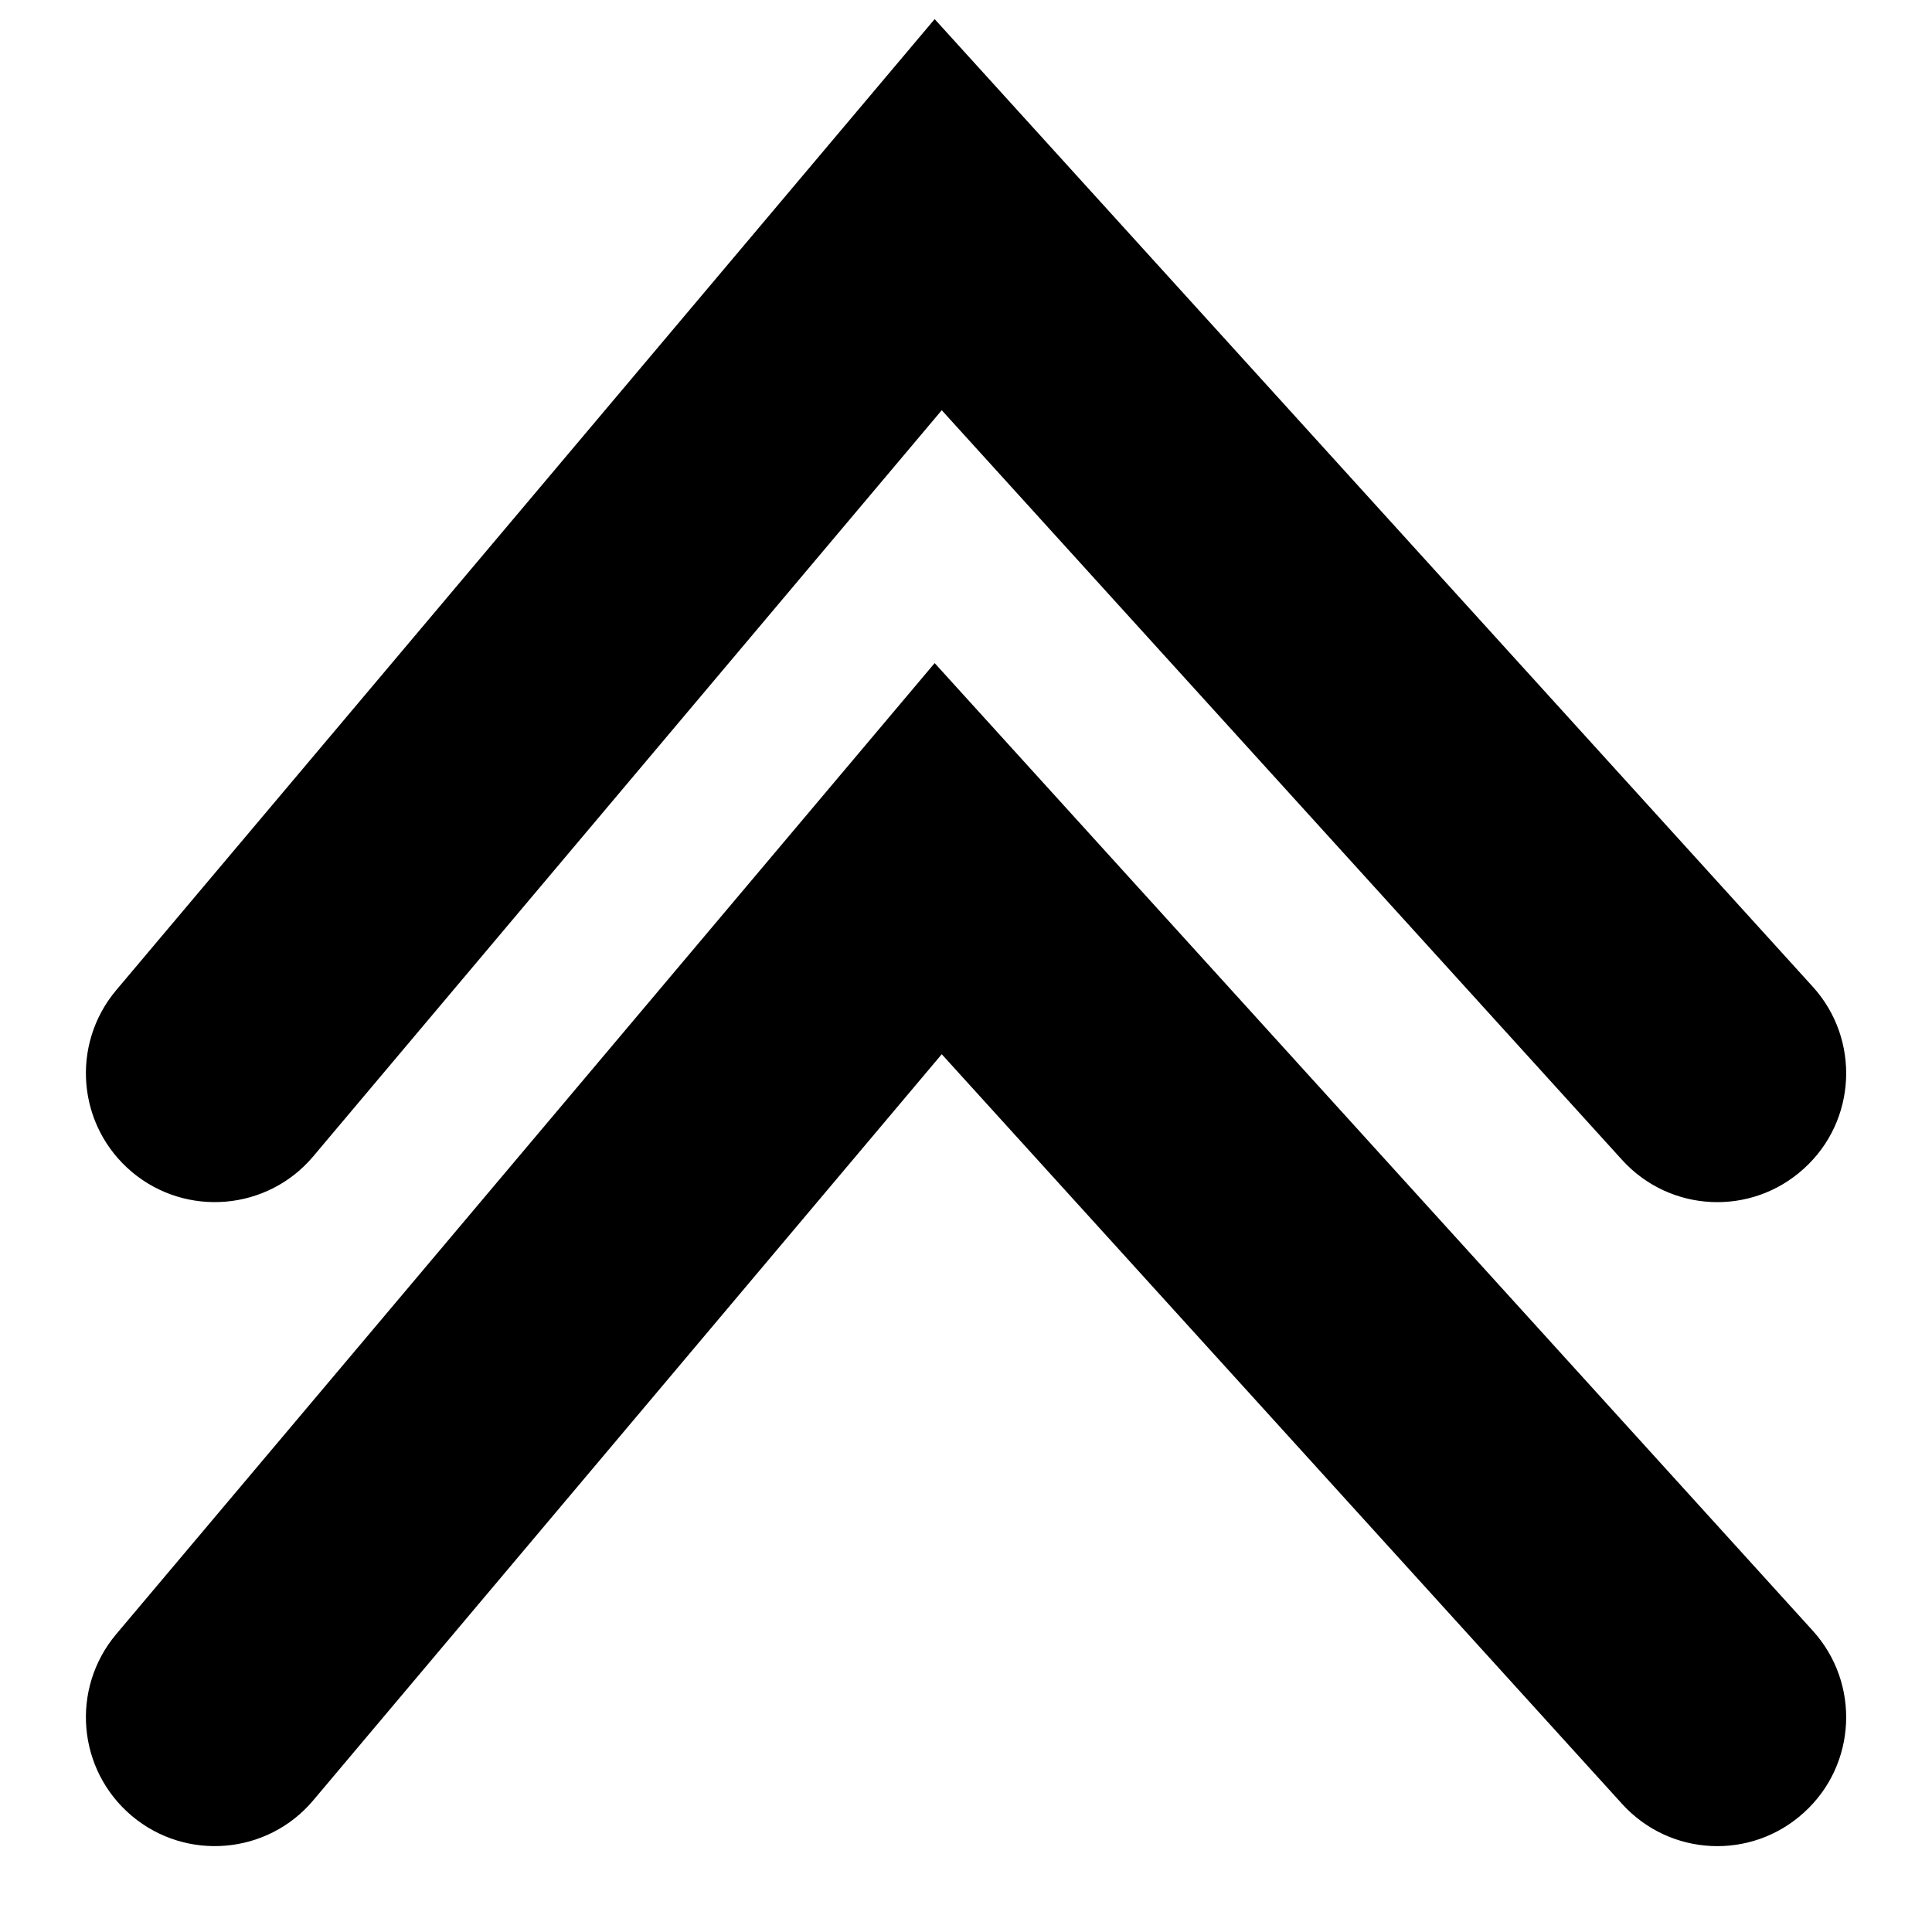 <svg viewBox="0 0 9 9"  xmlns="http://www.w3.org/2000/svg">
<path d="M8.445 4.597C8.667 4.842 8.649 5.222 8.403 5.444C8.158 5.667 7.779 5.649 7.556 5.403L4.387 1.911L1.459 5.387C1.246 5.64 0.867 5.672 0.614 5.459C0.36 5.245 0.328 4.867 0.541 4.613L4.354 0.089L8.445 4.597ZM8.445 7.597C8.667 7.842 8.649 8.222 8.403 8.444C8.158 8.667 7.779 8.649 7.556 8.403L4.387 4.911L1.459 8.387C1.246 8.64 0.867 8.672 0.614 8.459C0.36 8.245 0.328 7.867 0.541 7.613L4.354 3.089L8.445 7.597Z"/>
</svg>
